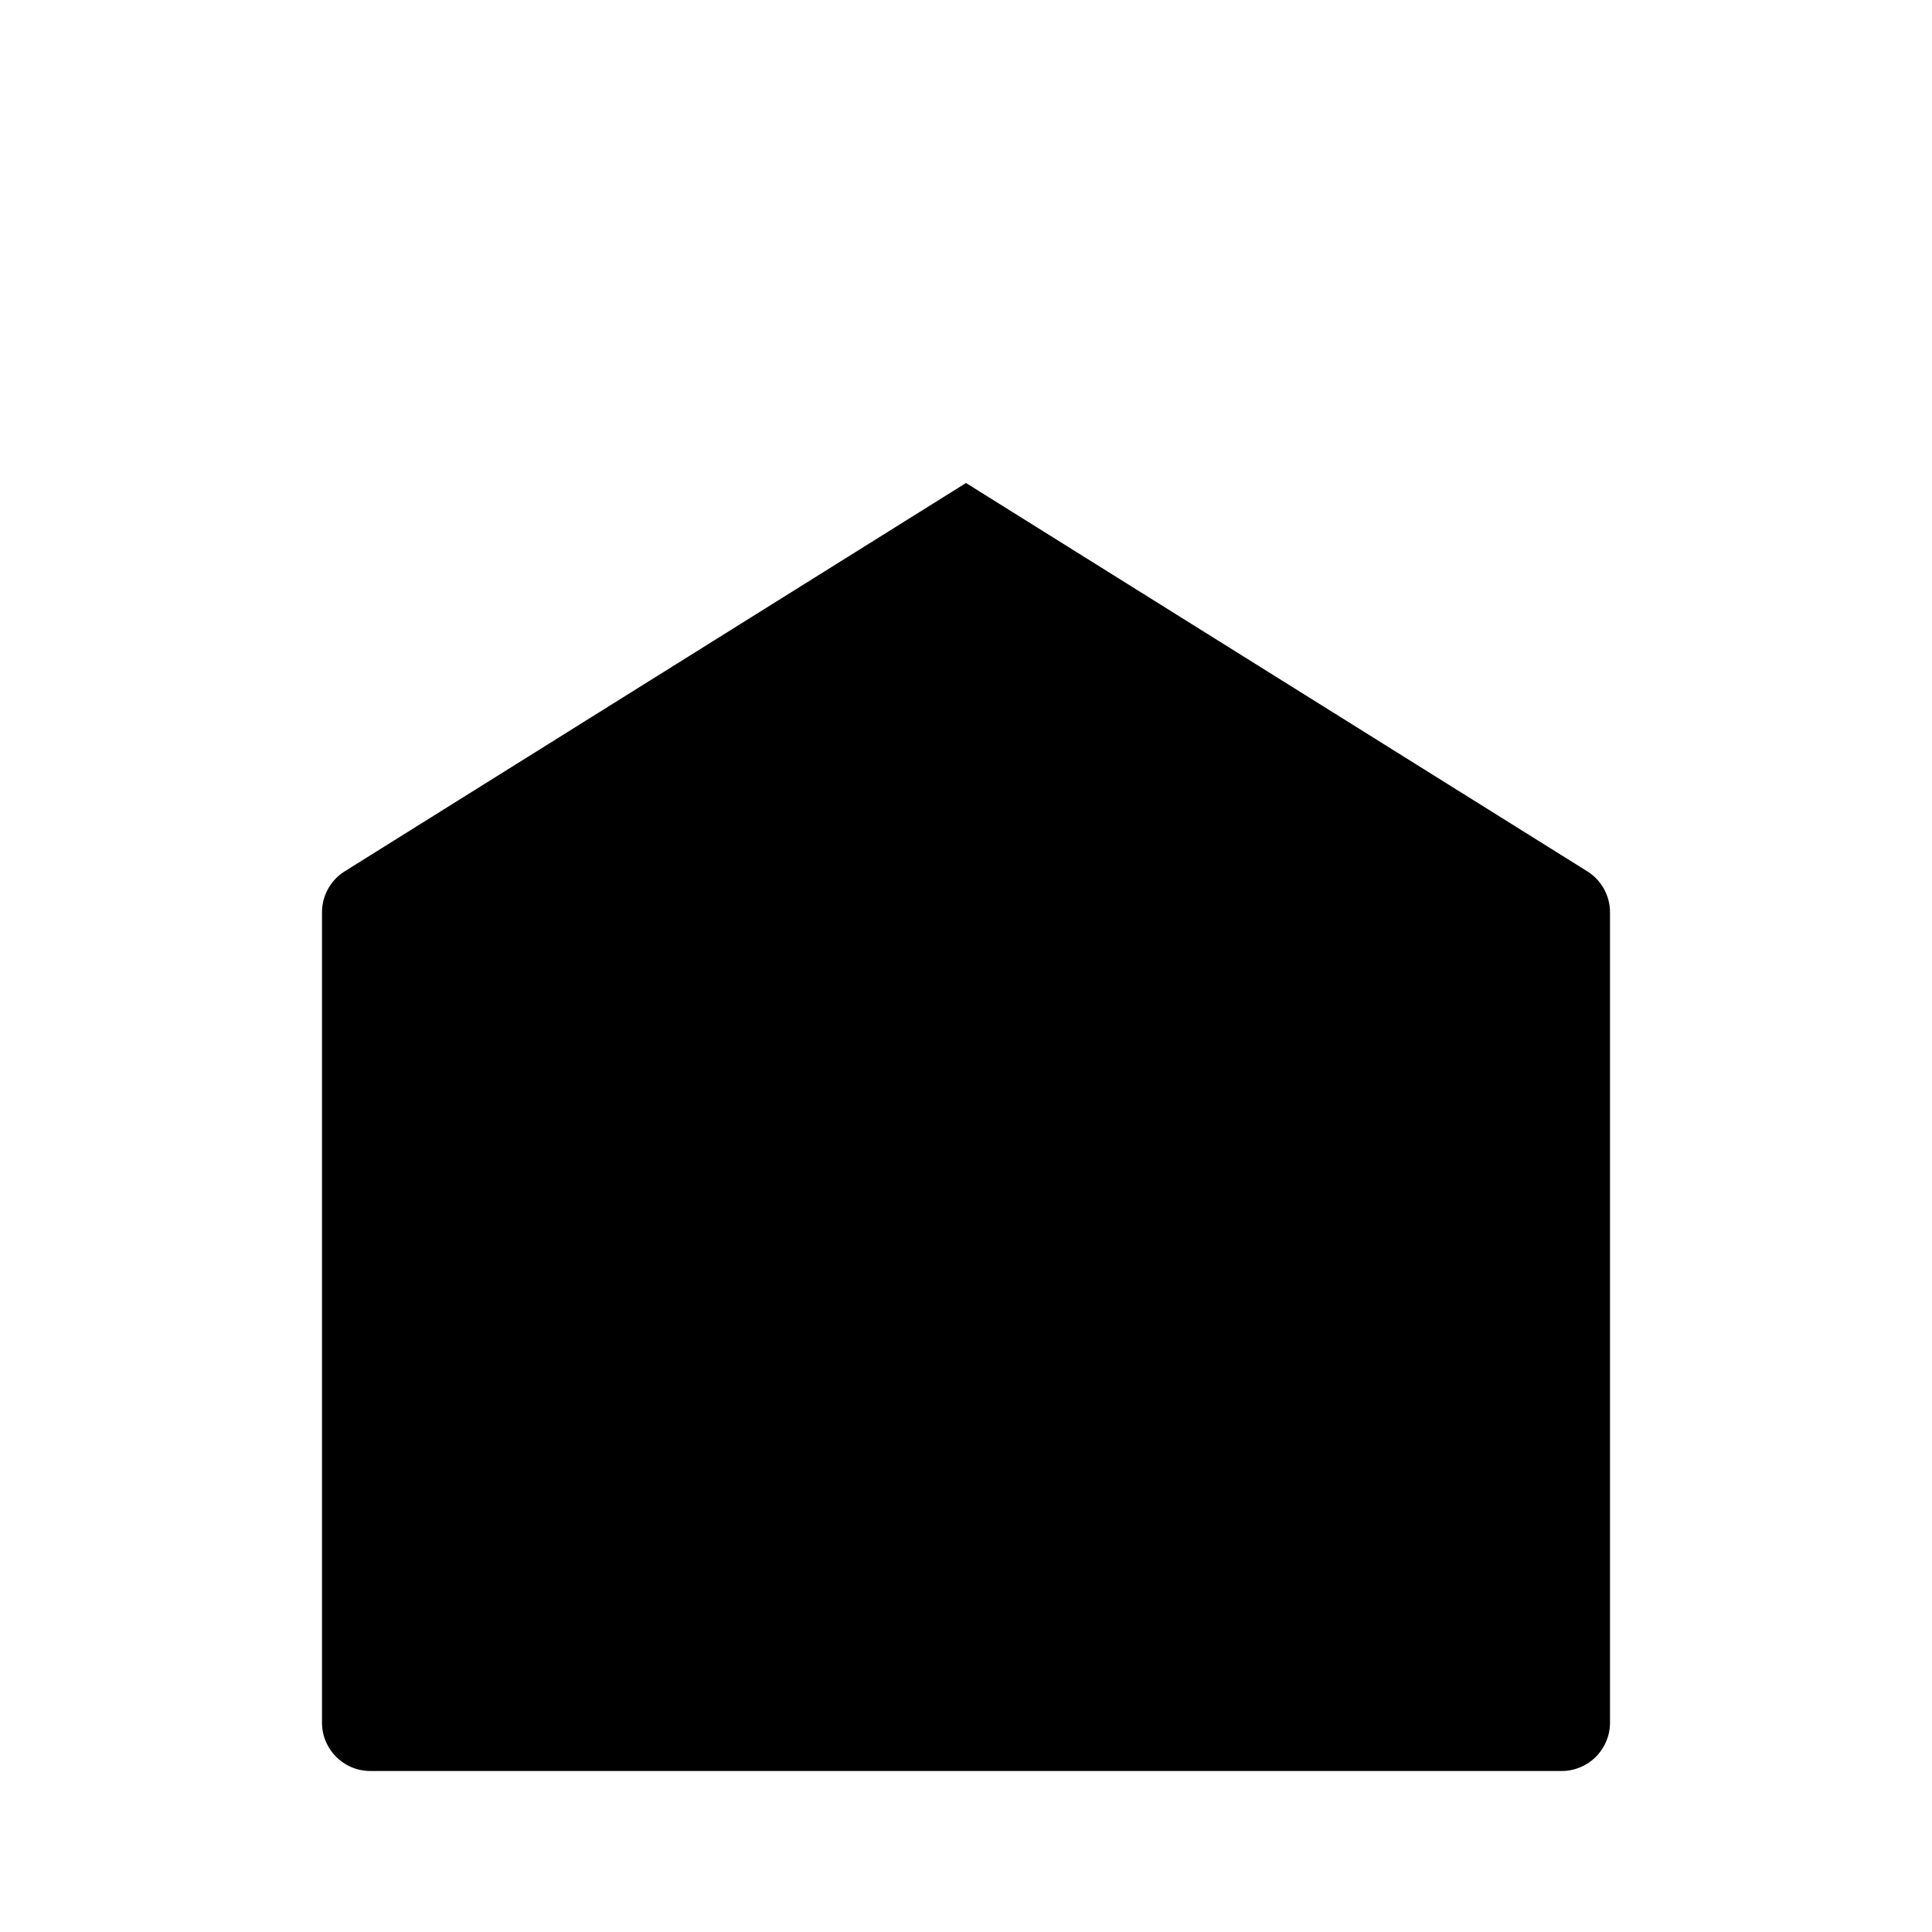 <svg class="pr-icon-iconoir" xmlns="http://www.w3.org/2000/svg" width="24" height="24" viewBox="0 0 24 24">
    <path d="M12 6L4.282 10.824C4.107 10.933 4 11.126 4 11.332V21.4C4 21.731 4.269 22 4.6 22H12M12 6L19.718 10.824C19.893 10.933 20 11.126 20 11.332V21.4C20 21.731 19.731 22 19.4 22H12M12 6V4M12 2V4M10 4H12M12 4H14M12 22V17"/>
    <path d="M16 17.01L16.01 16.999"/>
    <path d="M16 13.01L16.01 12.999"/>
    <path d="M12 13.01L12.01 12.999"/>
    <path d="M8 13.01L8.01 12.999"/>
    <path d="M8 17.01L8.01 16.999"/>
</svg>
